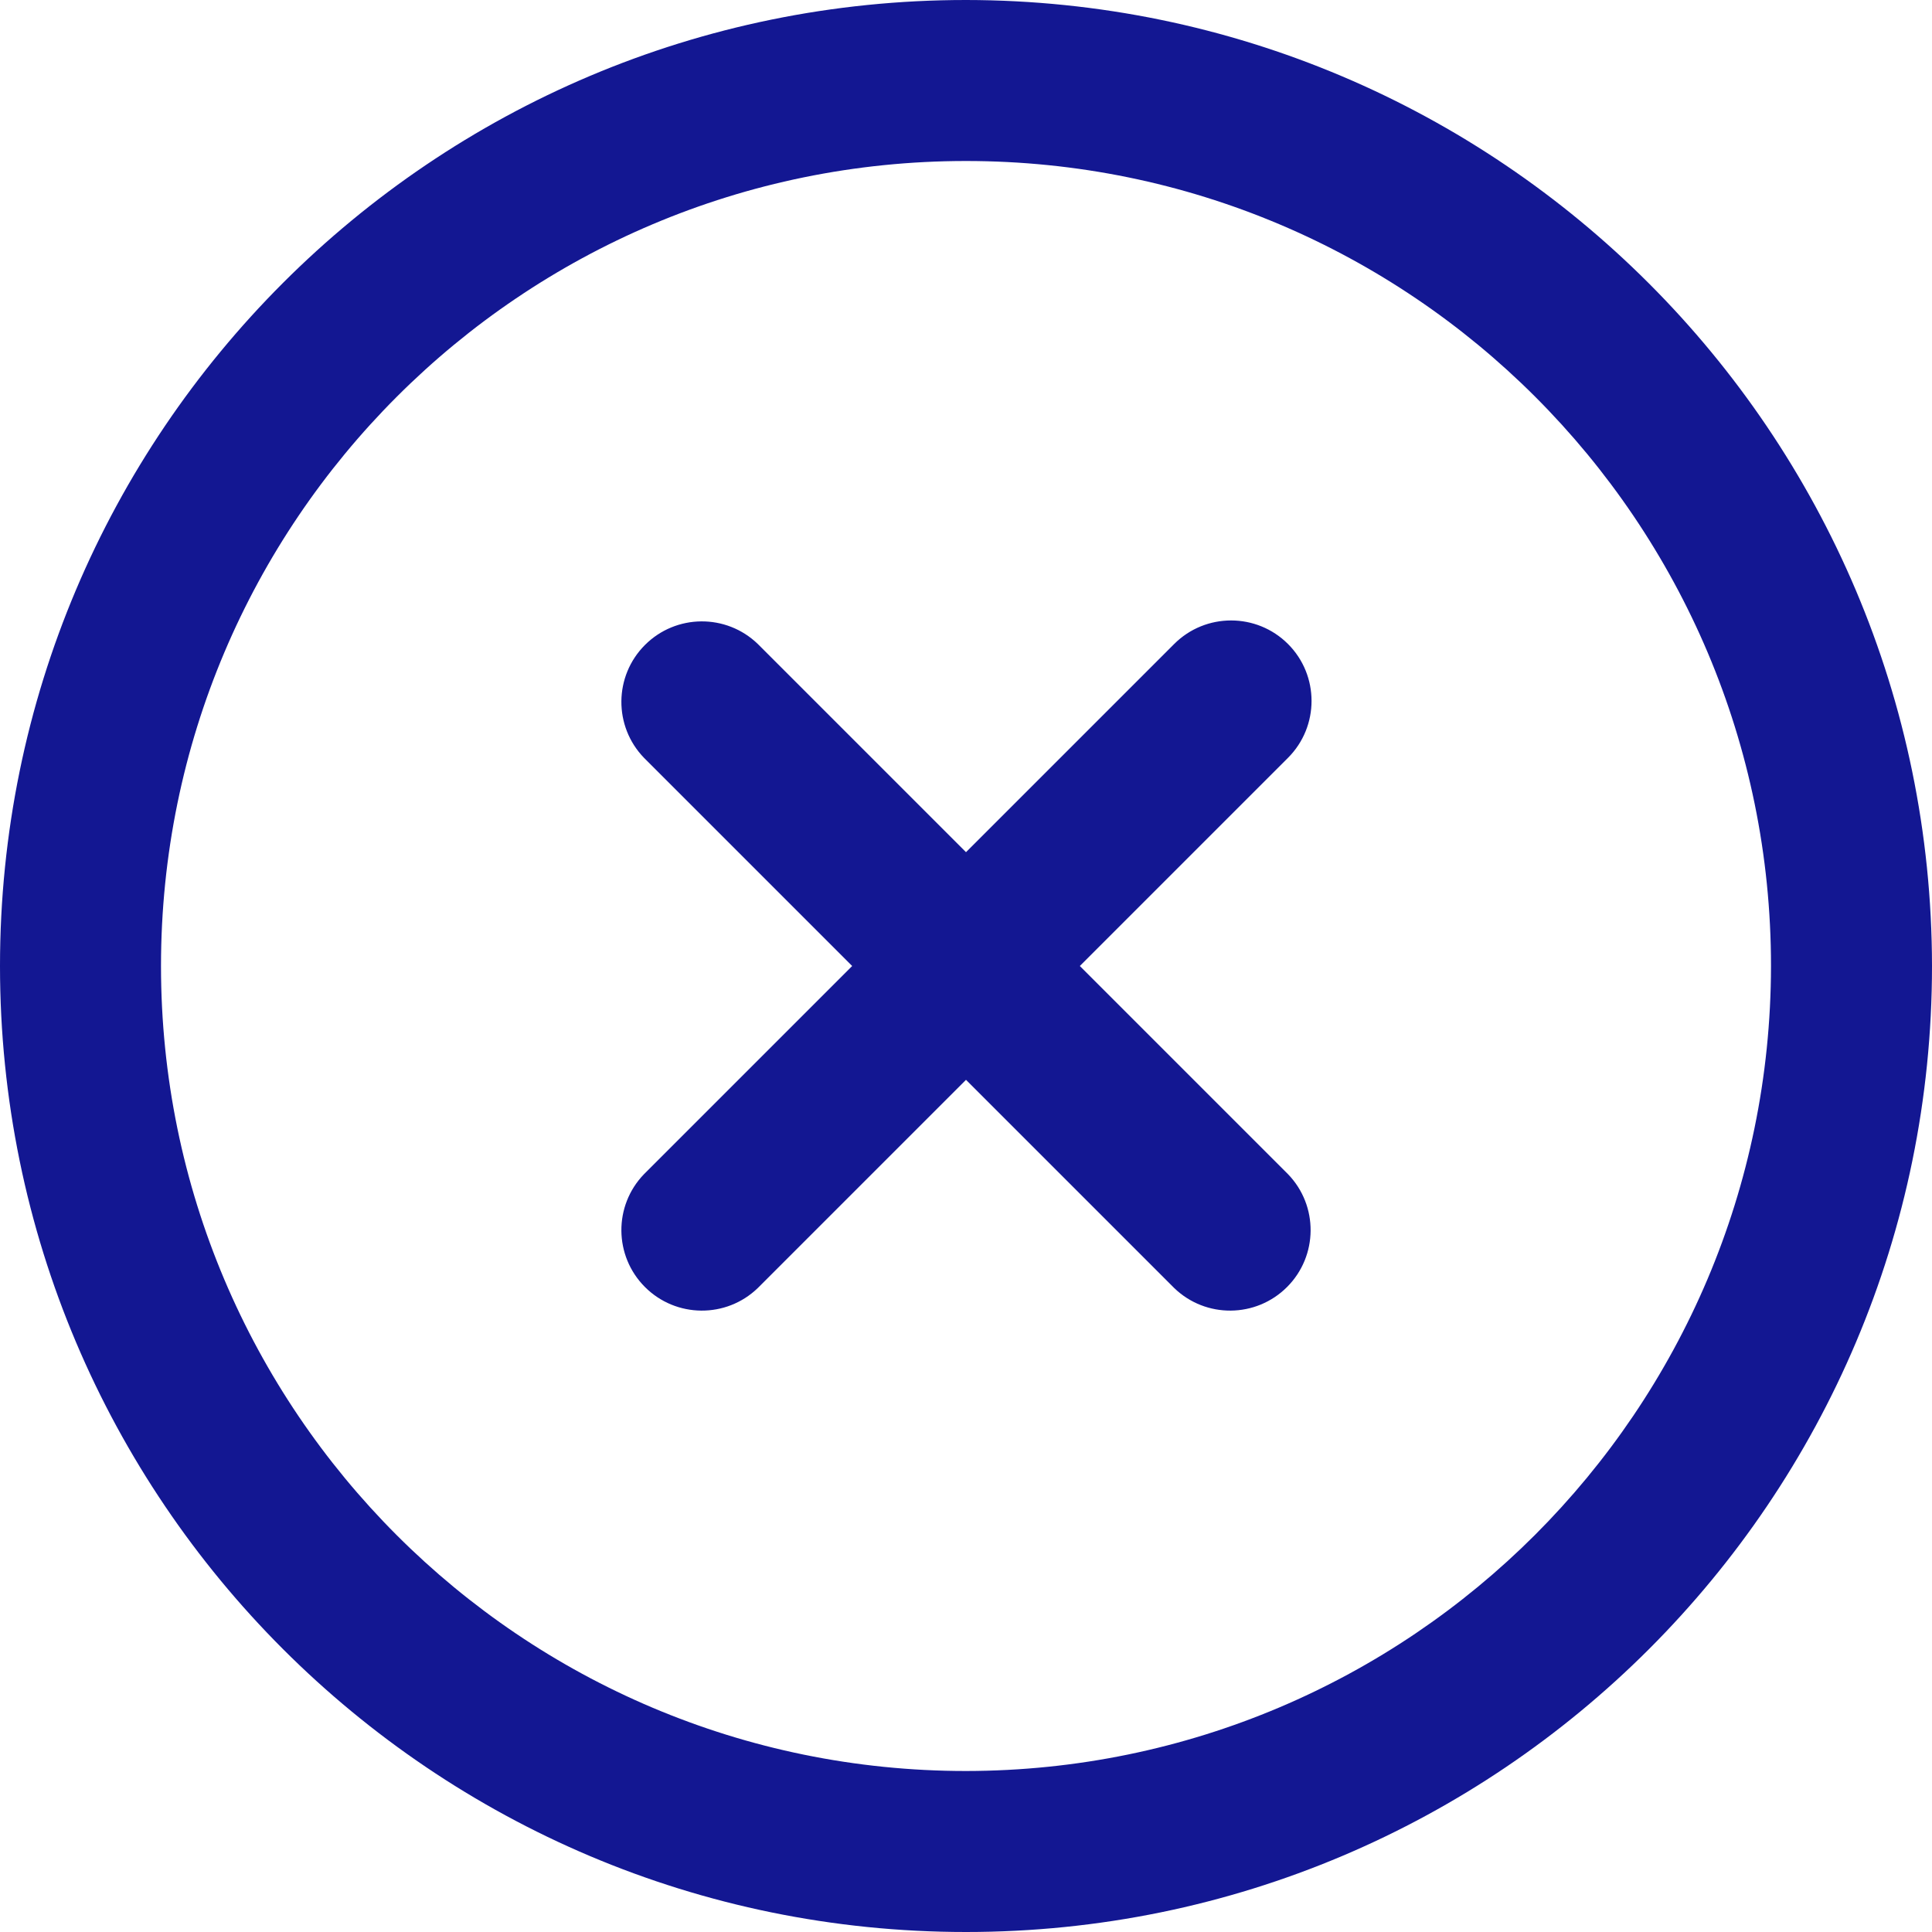 <?xml version="1.0" encoding="UTF-8"?>
<svg width="24px" height="24px" viewBox="0 0 24 24" version="1.1" xmlns="http://www.w3.org/2000/svg" xmlns:xlink="http://www.w3.org/1999/xlink">
    <title>24695D7B-260B-4A9E-B8D4-10B8638584AD</title>
    <g id="BUS-Flow" stroke="none" stroke-width="1" fill="none" fill-rule="evenodd">
        <g id="10" transform="translate(-992, -25)" fill="#131792" fill-rule="nonzero">
            <g id="fi-rr-cross-circle" transform="translate(992, 25)">
                <path d="M16,8 C15.61,7.61 14.976,7.61 14.586,8 L12,10.586 L9.414,8 C9.022,7.621 8.398,7.626 8.012,8.012 C7.626,8.398 7.621,9.022 8,9.414 L10.586,12 L8,14.586 C7.621,14.978 7.626,15.602 8.012,15.988 C8.398,16.374 9.022,16.379 9.414,16 L12,13.414 L14.586,16 C14.978,16.379 15.602,16.374 15.988,15.988 C16.374,15.602 16.379,14.978 16,14.586 L13.414,12 L16,9.414 C16.39,9.024 16.39,8.39 16,8 Z" id="Path"></path>
                <path d="M12,0 C5.373,0 0,5.373 0,12 C0,18.627 5.373,24 12,24 C18.627,24 24,18.627 24,12 C23.993,5.376 18.624,0.007 12,0 Z M12,22 C6.477,22 2,17.523 2,12 C2,6.477 6.477,2 12,2 C17.523,2 22,6.477 22,12 C21.994,17.52 17.52,21.994 12,22 L12,22 Z" id="Shape"></path>
            </g>
        </g>
    </g>
</svg>